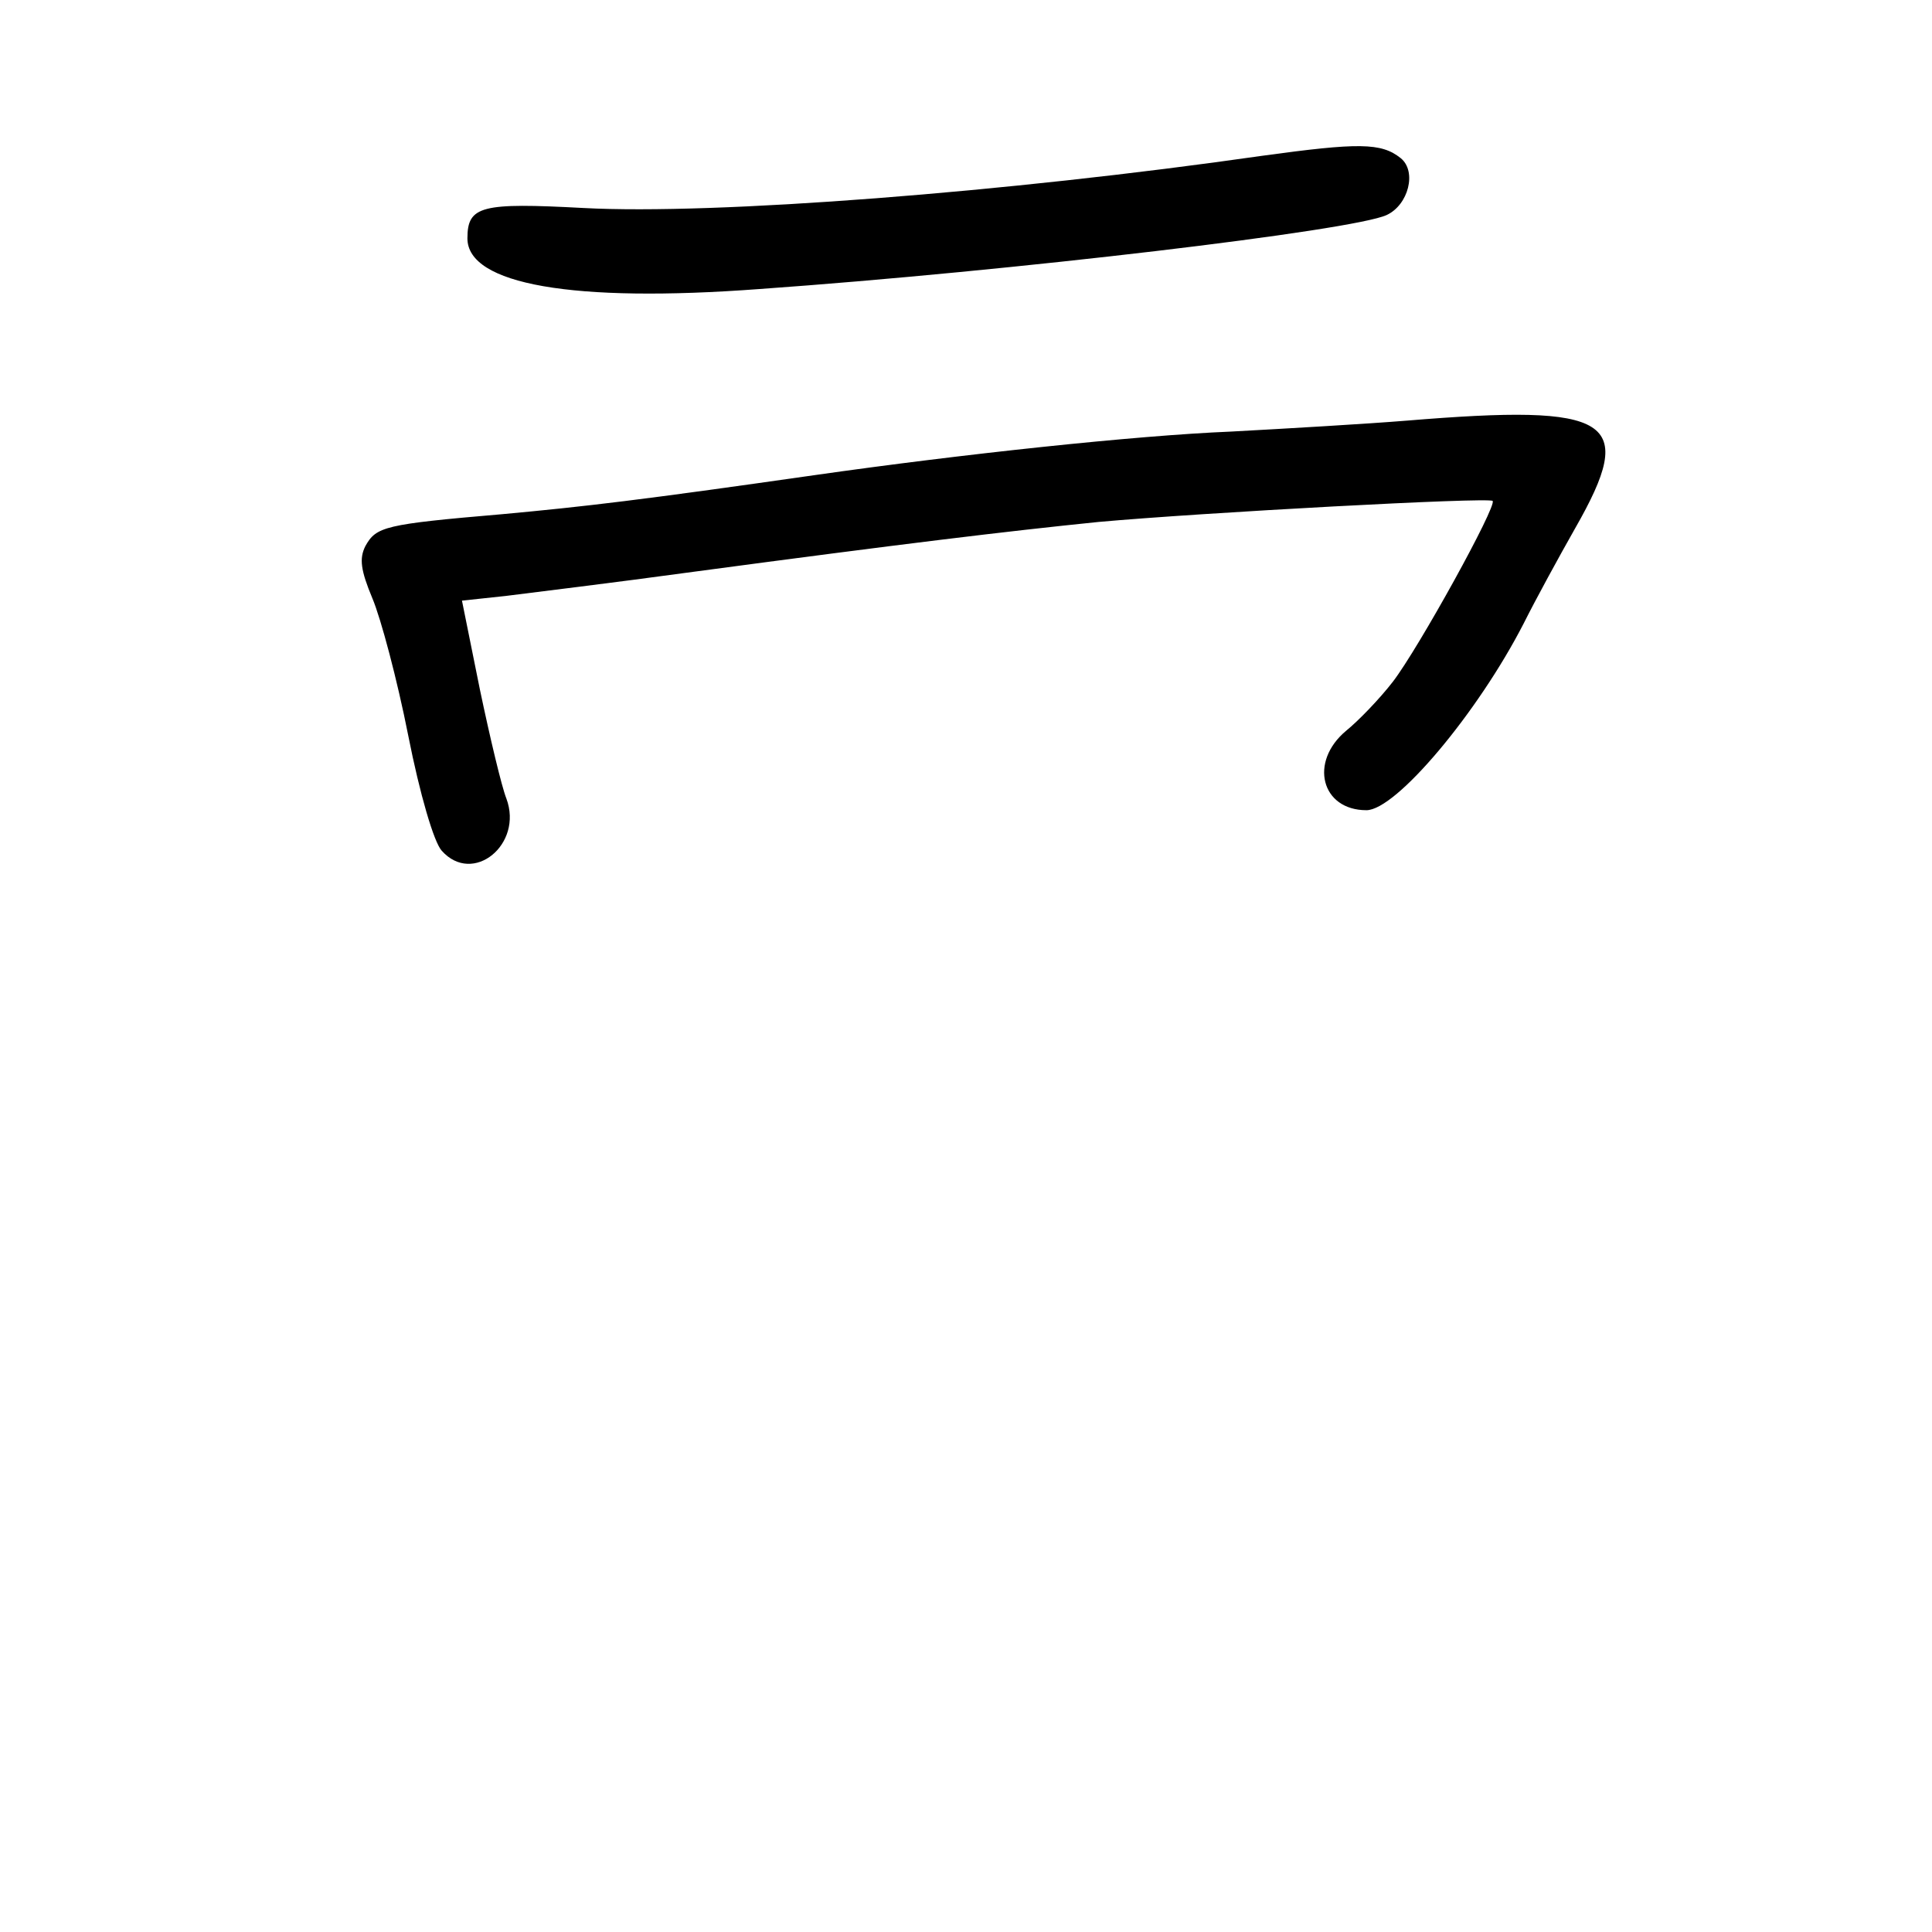 <?xml version="1.0" standalone="no"?>
<!DOCTYPE svg PUBLIC "-//W3C//DTD SVG 20010904//EN"
 "http://www.w3.org/TR/2001/REC-SVG-20010904/DTD/svg10.dtd">
<svg version="1.0" xmlns="http://www.w3.org/2000/svg"
 width="248pt" height="248pt" viewBox="0 0 248 248"
 preserveAspectRatio="xMidYMid meet">
<g transform="translate(0,248) scale(0.1,-0.1)"
fill="#000000" stroke="none">
<path d="M1620 2280 c-328 -47 -703 -76 -871 -67 -131 7 -149 3 -149 -39 0
-59 135 -83 375 -65 324 23 762 75 805 95 28 13 39 56 18 73 -25 20 -54 20
-178 3z"/>
<path d="M1805 1940 c-49 -4 -151 -10 -225 -14 -122 -5 -346 -29 -535 -56
-224 -32 -292 -40 -400 -50 -152 -13 -162 -16 -176 -41 -8 -16 -6 -31 9 -67
11 -26 32 -105 46 -176 15 -76 33 -137 43 -148 40 -45 105 8 83 67 -6 15 -21
78 -34 140 l-23 114 56 6 c31 4 139 17 241 31 269 36 402 52 520 64 133 12
501 32 506 27 6 -6 -95 -189 -128 -232 -17 -22 -44 -50 -60 -63 -48 -40 -32
-102 26 -102 38 0 143 125 202 240 15 30 45 85 66 122 80 140 49 160 -217 138z"/>
</g>
</svg>
